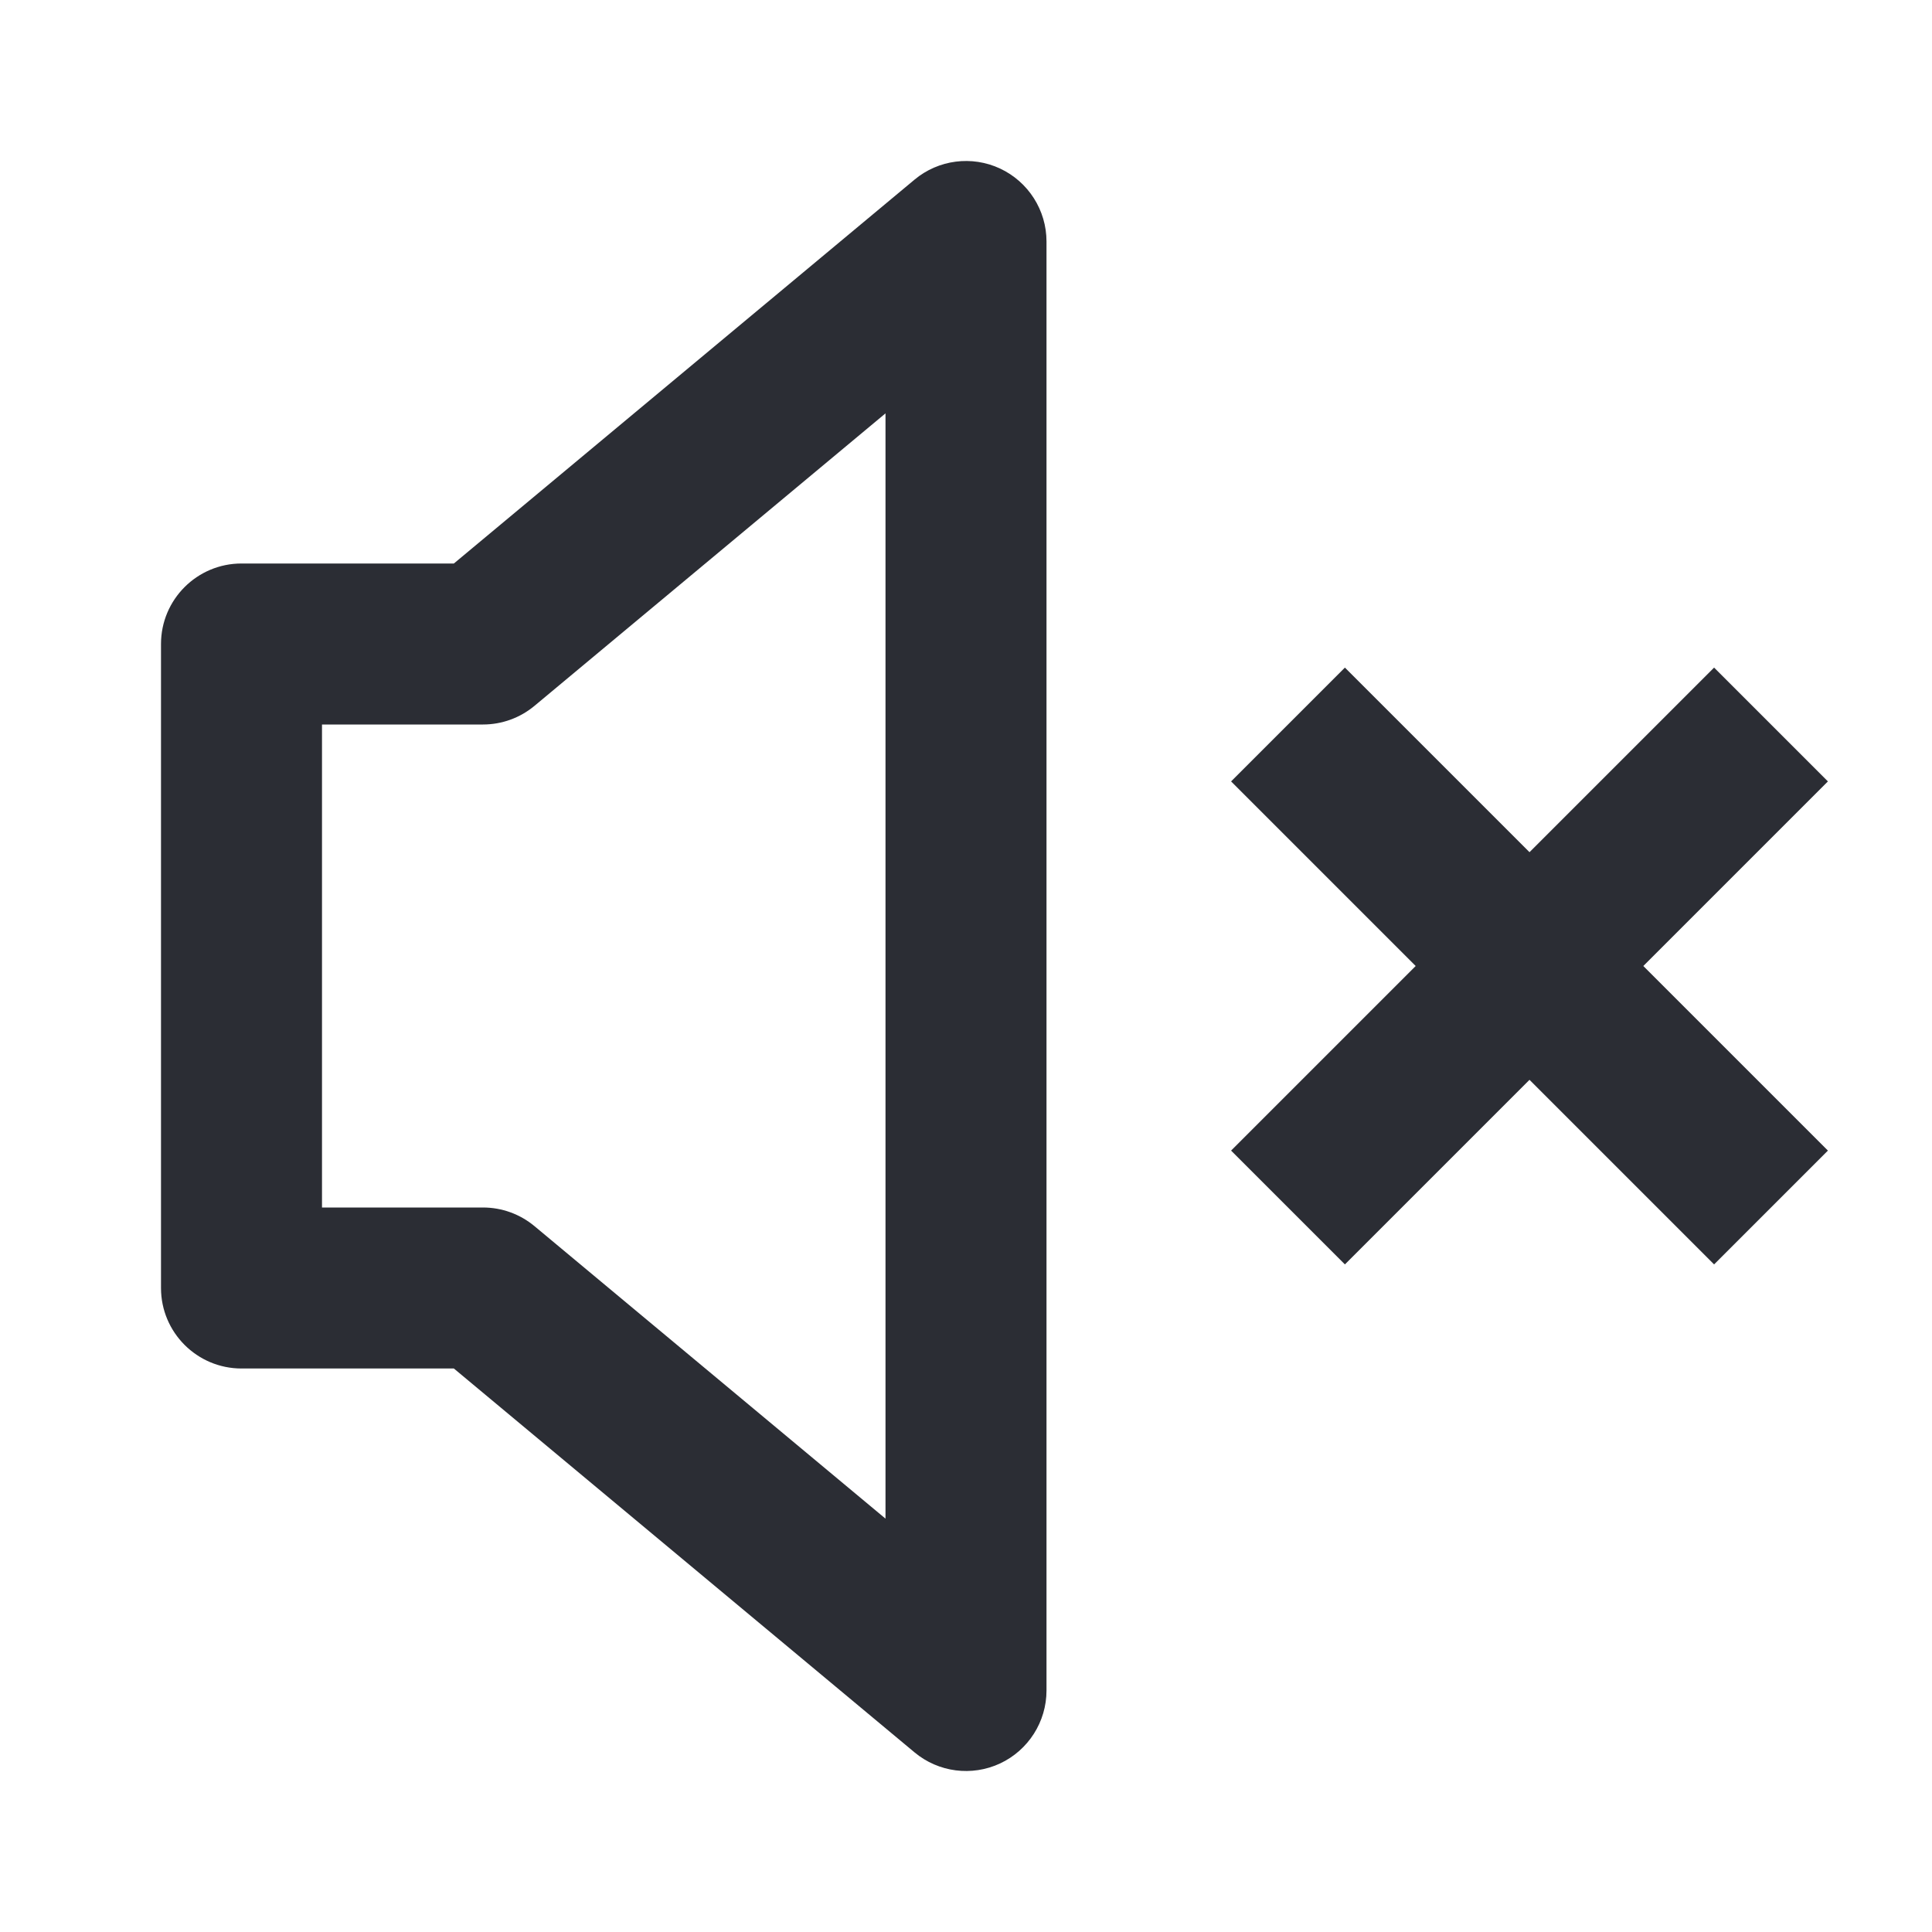 <svg width="24" height="24" viewBox="0 0 24 24" fill="none" xmlns="http://www.w3.org/2000/svg">
<path fill-rule="evenodd" clip-rule="evenodd" d="M13 3C13 2.612 12.775 2.259 12.424 2.094C12.073 1.93 11.658 1.983 11.36 2.232L5.638 7H3C2.448 7 2 7.448 2 8V16C2 16.552 2.448 17 3 17H5.638L11.36 21.768C11.658 22.017 12.073 22.07 12.424 21.906C12.775 21.741 13 21.388 13 21V3ZM6.64 8.768L11 5.135V18.865L6.64 15.232C6.46 15.082 6.234 15 6 15H4V9H6C6.234 9 6.46 8.918 6.64 8.768Z" fill="#2B2D34"/>
<path d="M19 13.414L16.707 15.707L15.293 14.293L17.586 12L15.293 9.707L16.707 8.293L19 10.586L21.293 8.293L22.707 9.707L20.414 12L22.707 14.293L21.293 15.707L19 13.414Z" fill="#2B2D34"/>
</svg>

